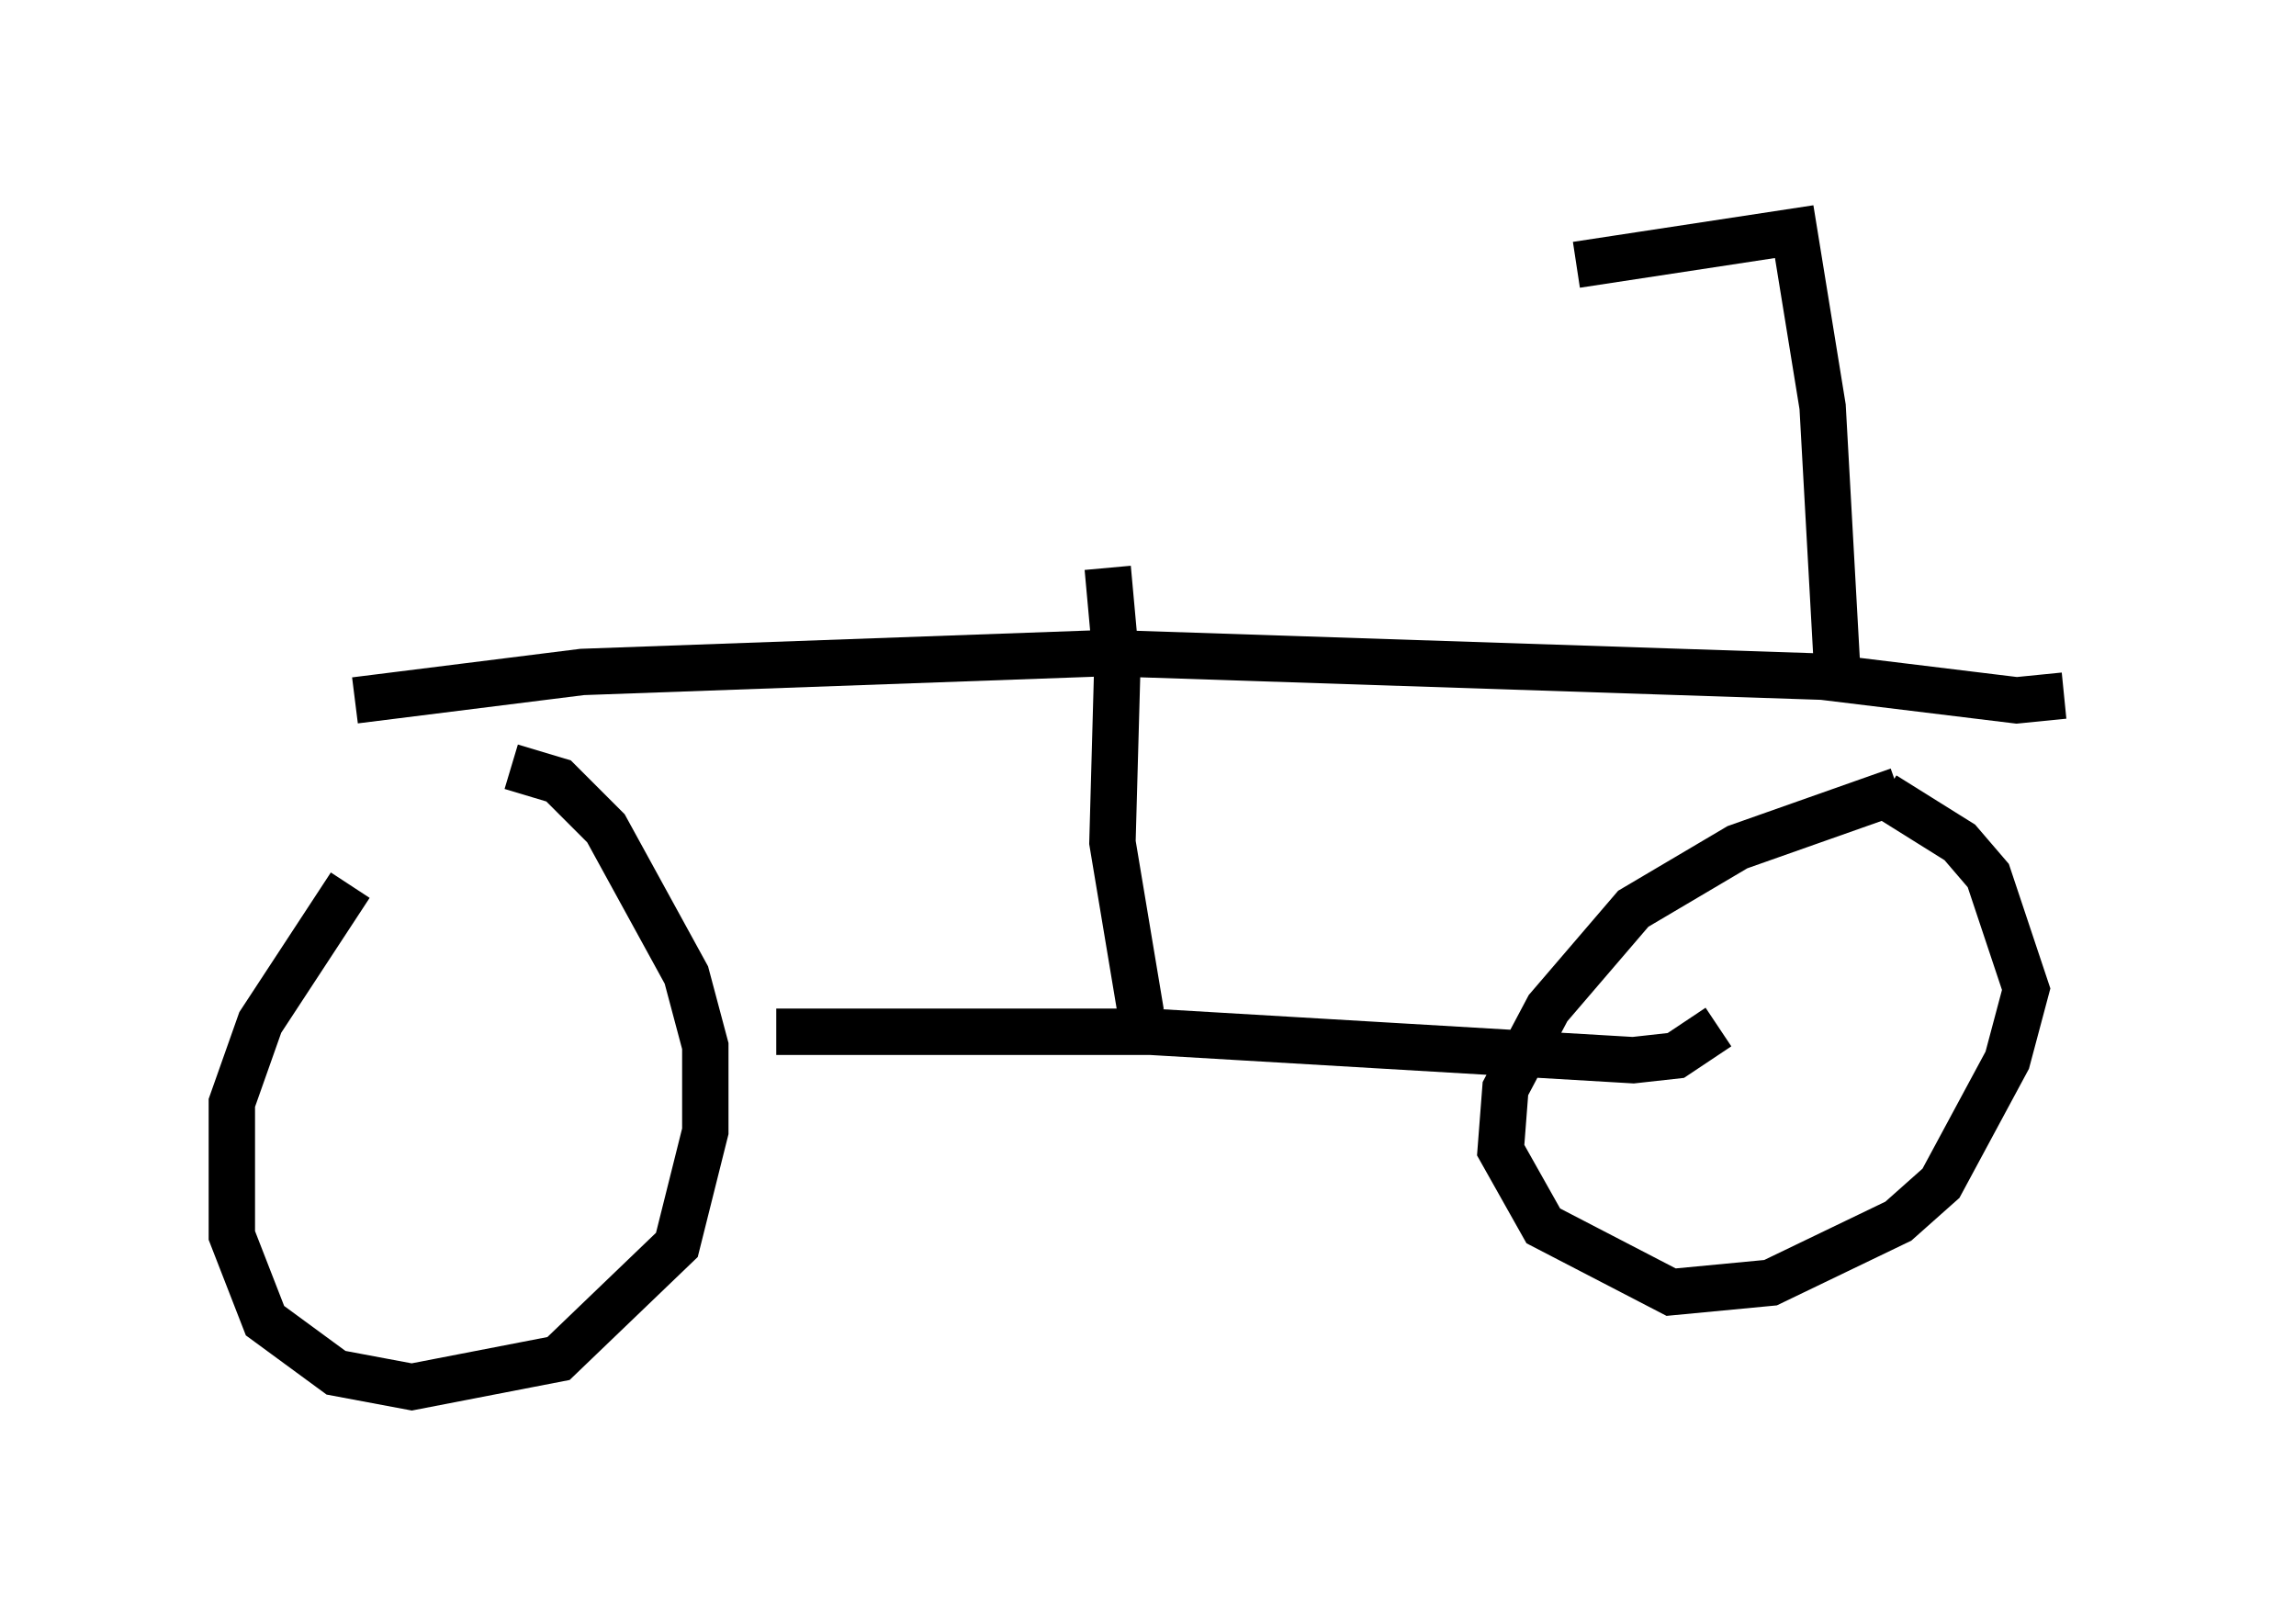 <?xml version="1.0" encoding="utf-8" ?>
<svg baseProfile="full" height="34.909" version="1.1" width="49.507" xmlns="http://www.w3.org/2000/svg" xmlns:ev="http://www.w3.org/2001/xml-events" xmlns:xlink="http://www.w3.org/1999/xlink"><defs /><rect fill="white" height="34.909" width="49.507" x="0" y="0" /><path d="M9.696, 17.25 m-2.144, 1.838 l-1.94, 2.96 -0.613, 1.735 l0.0, 2.858 0.715, 1.838 l1.531, 1.123 1.633, 0.306 l3.165, -0.613 2.552, -2.45 l0.613, -2.45 0.0, -1.838 l-0.408, -1.531 -1.735, -3.165 l-1.021, -1.021 -1.021, -0.306 m29.911, 0.51 l-3.471, 1.225 -2.246, 1.327 l-1.838, 2.144 -0.919, 1.735 l-0.102, 1.327 0.919, 1.633 l2.756, 1.429 2.144, -0.204 l2.756, -1.327 0.919, -0.817 l1.429, -2.654 0.408, -1.531 l-0.817, -2.45 -0.613, -0.715 l-1.633, -1.021 m-23.888, 5.104 l8.065, 0.0 10.413, 0.613 l0.919, -0.102 0.919, -0.613 m-12.454, -0.306 l-0.613, -3.675 0.102, -3.675 l-0.204, -2.246 m-16.231, 2.858 l4.9, -0.613 11.331, -0.408 l15.415, 0.51 4.185, 0.51 l1.021, -0.102 m-4.9, -0.715 l-0.306, -5.513 -0.613, -3.777 l-4.696, 0.715 " fill="none" stroke="black" stroke-width="1" /></svg>